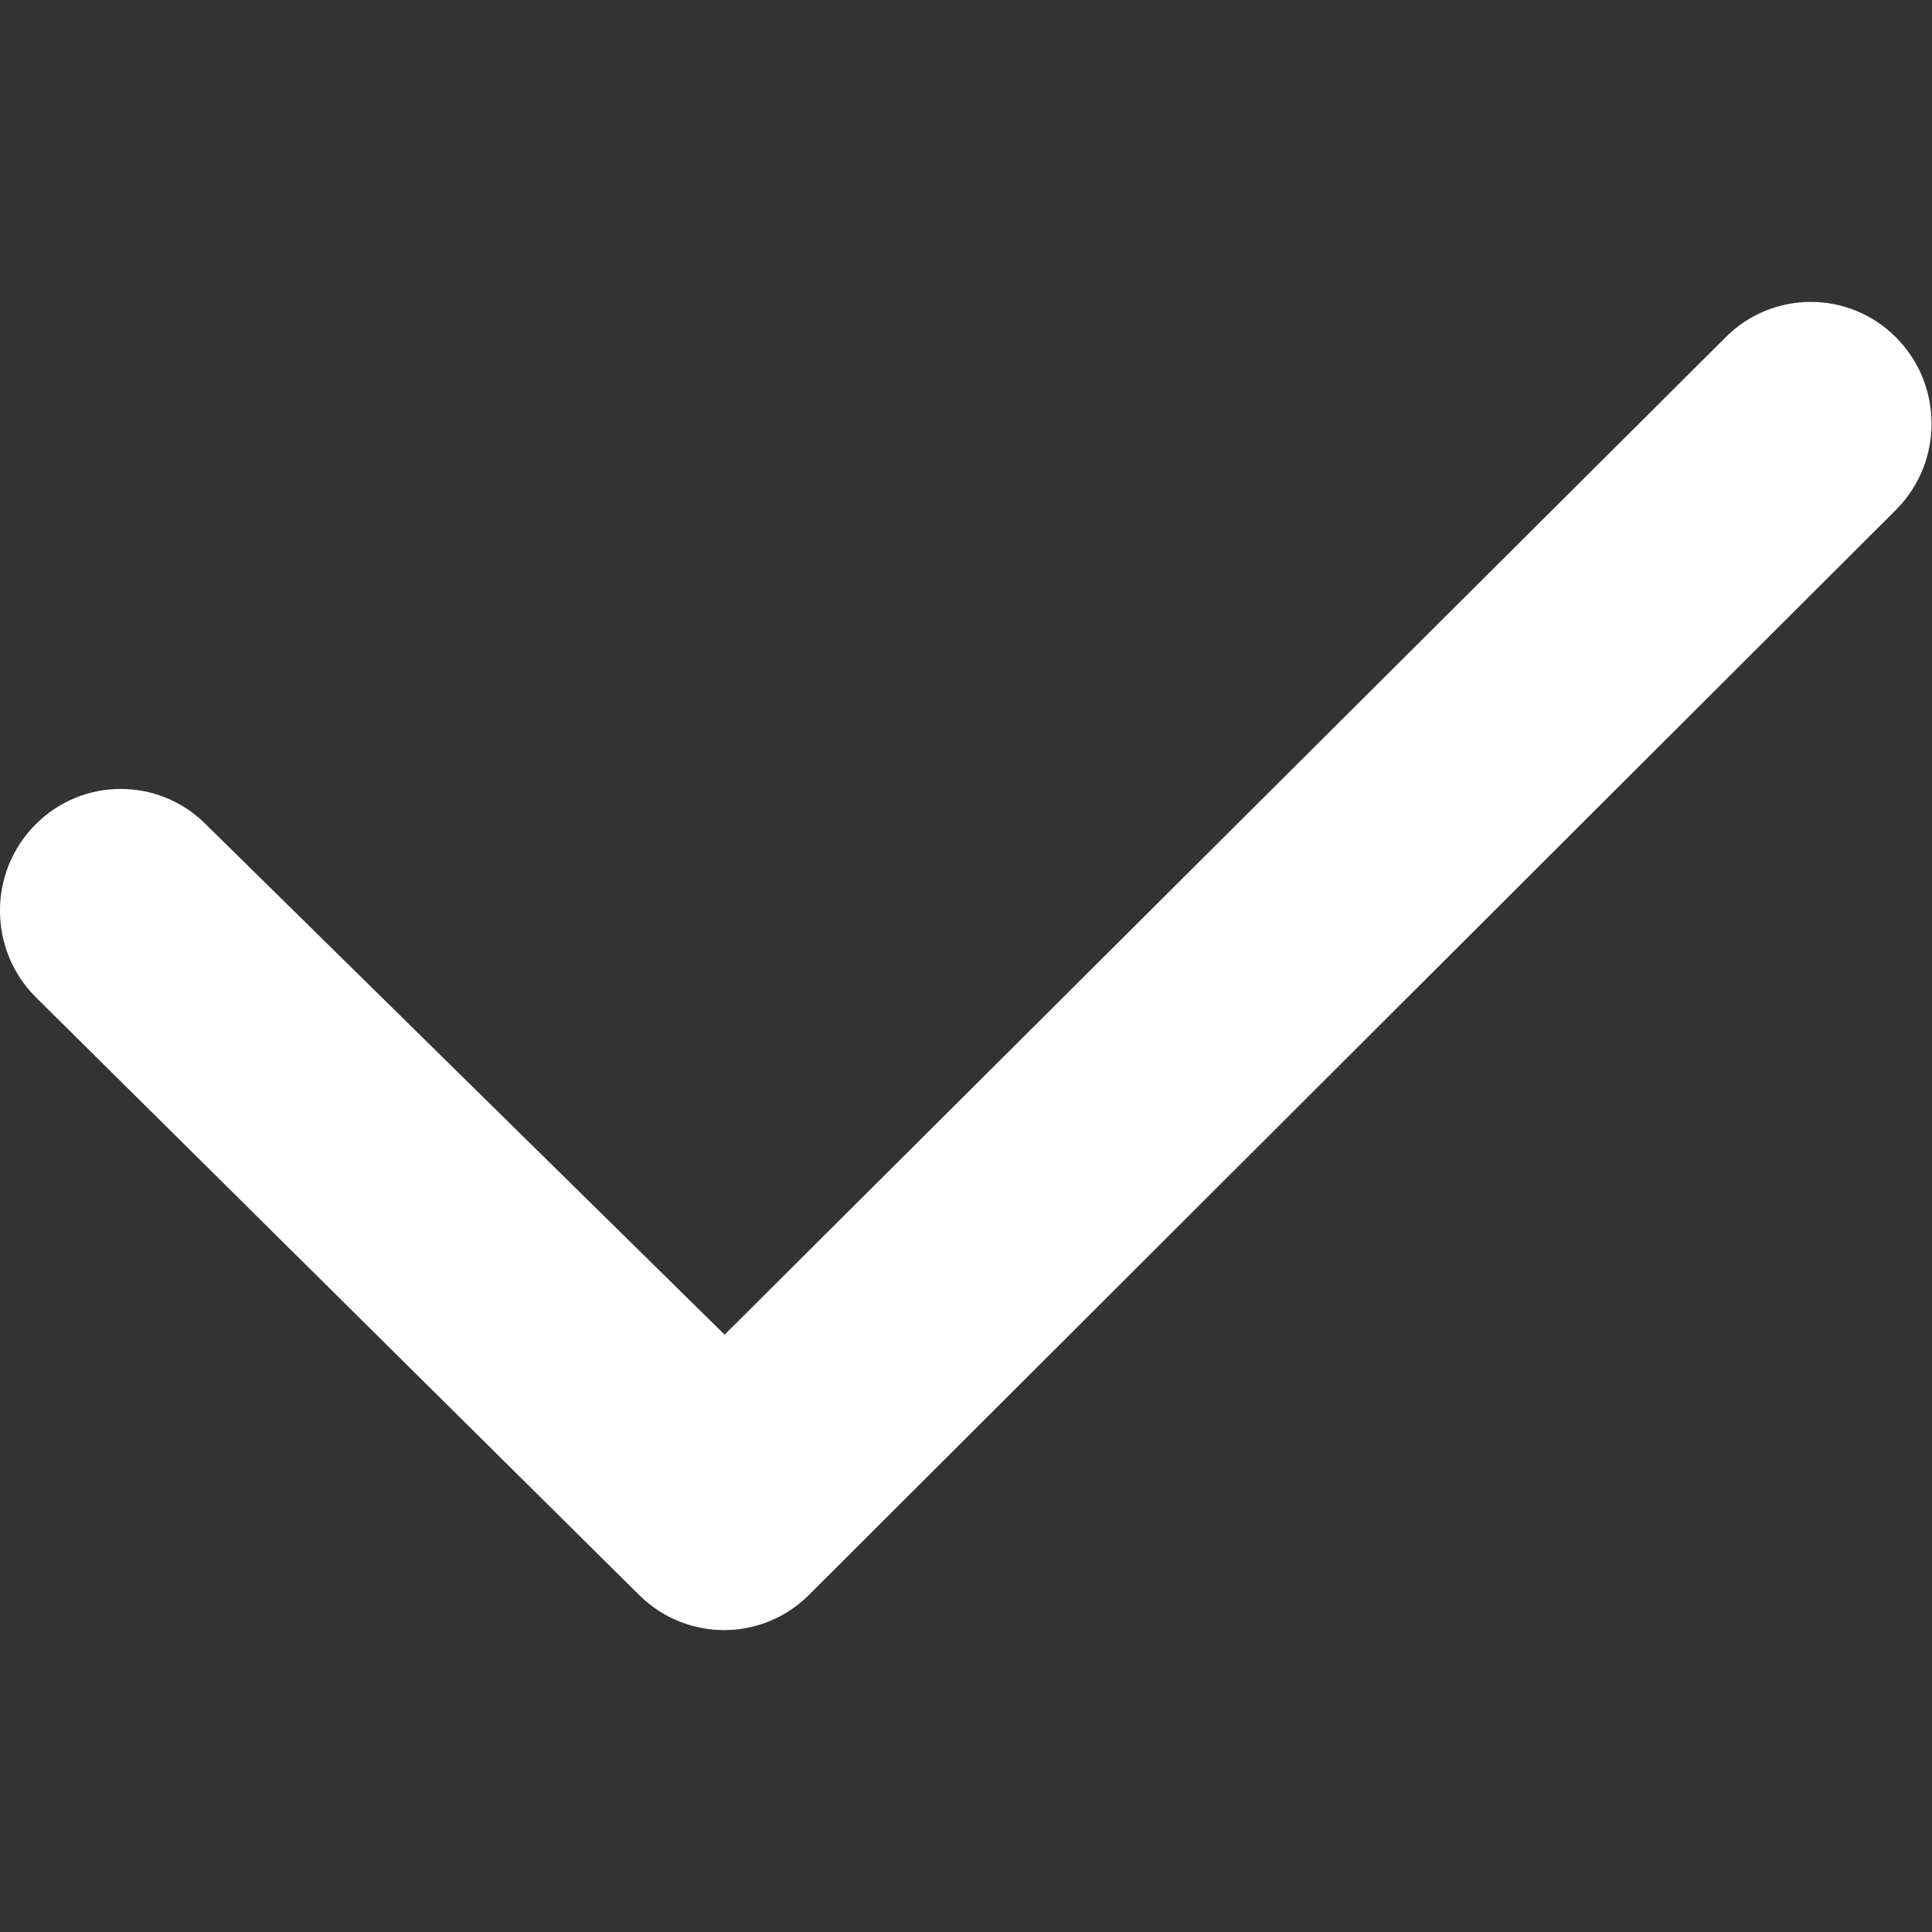 <svg width="16" height="16" viewBox="0 0 16 16" fill="none" xmlns="http://www.w3.org/2000/svg">
<rect x="0" y="0" width="16" height="16" fill="#333333" stroke="none"/>
<g id="check">
<path id="Glyph" fillRule="evenodd" clipRule="evenodd" d="M5.297 13.213L0.293 8.255C-0.098 7.861 -0.098 7.222 0.293 6.829C0.683 6.435 1.317 6.435 1.707 6.829L6.001 11.053L14.289 2.795C14.679 2.402 15.313 2.402 15.703 2.795C16.094 3.189 16.094 3.828 15.703 4.221L6.699 13.209C6.312 13.595 5.688 13.597 5.297 13.213Z" fill="white"/>
</g>
</svg>
